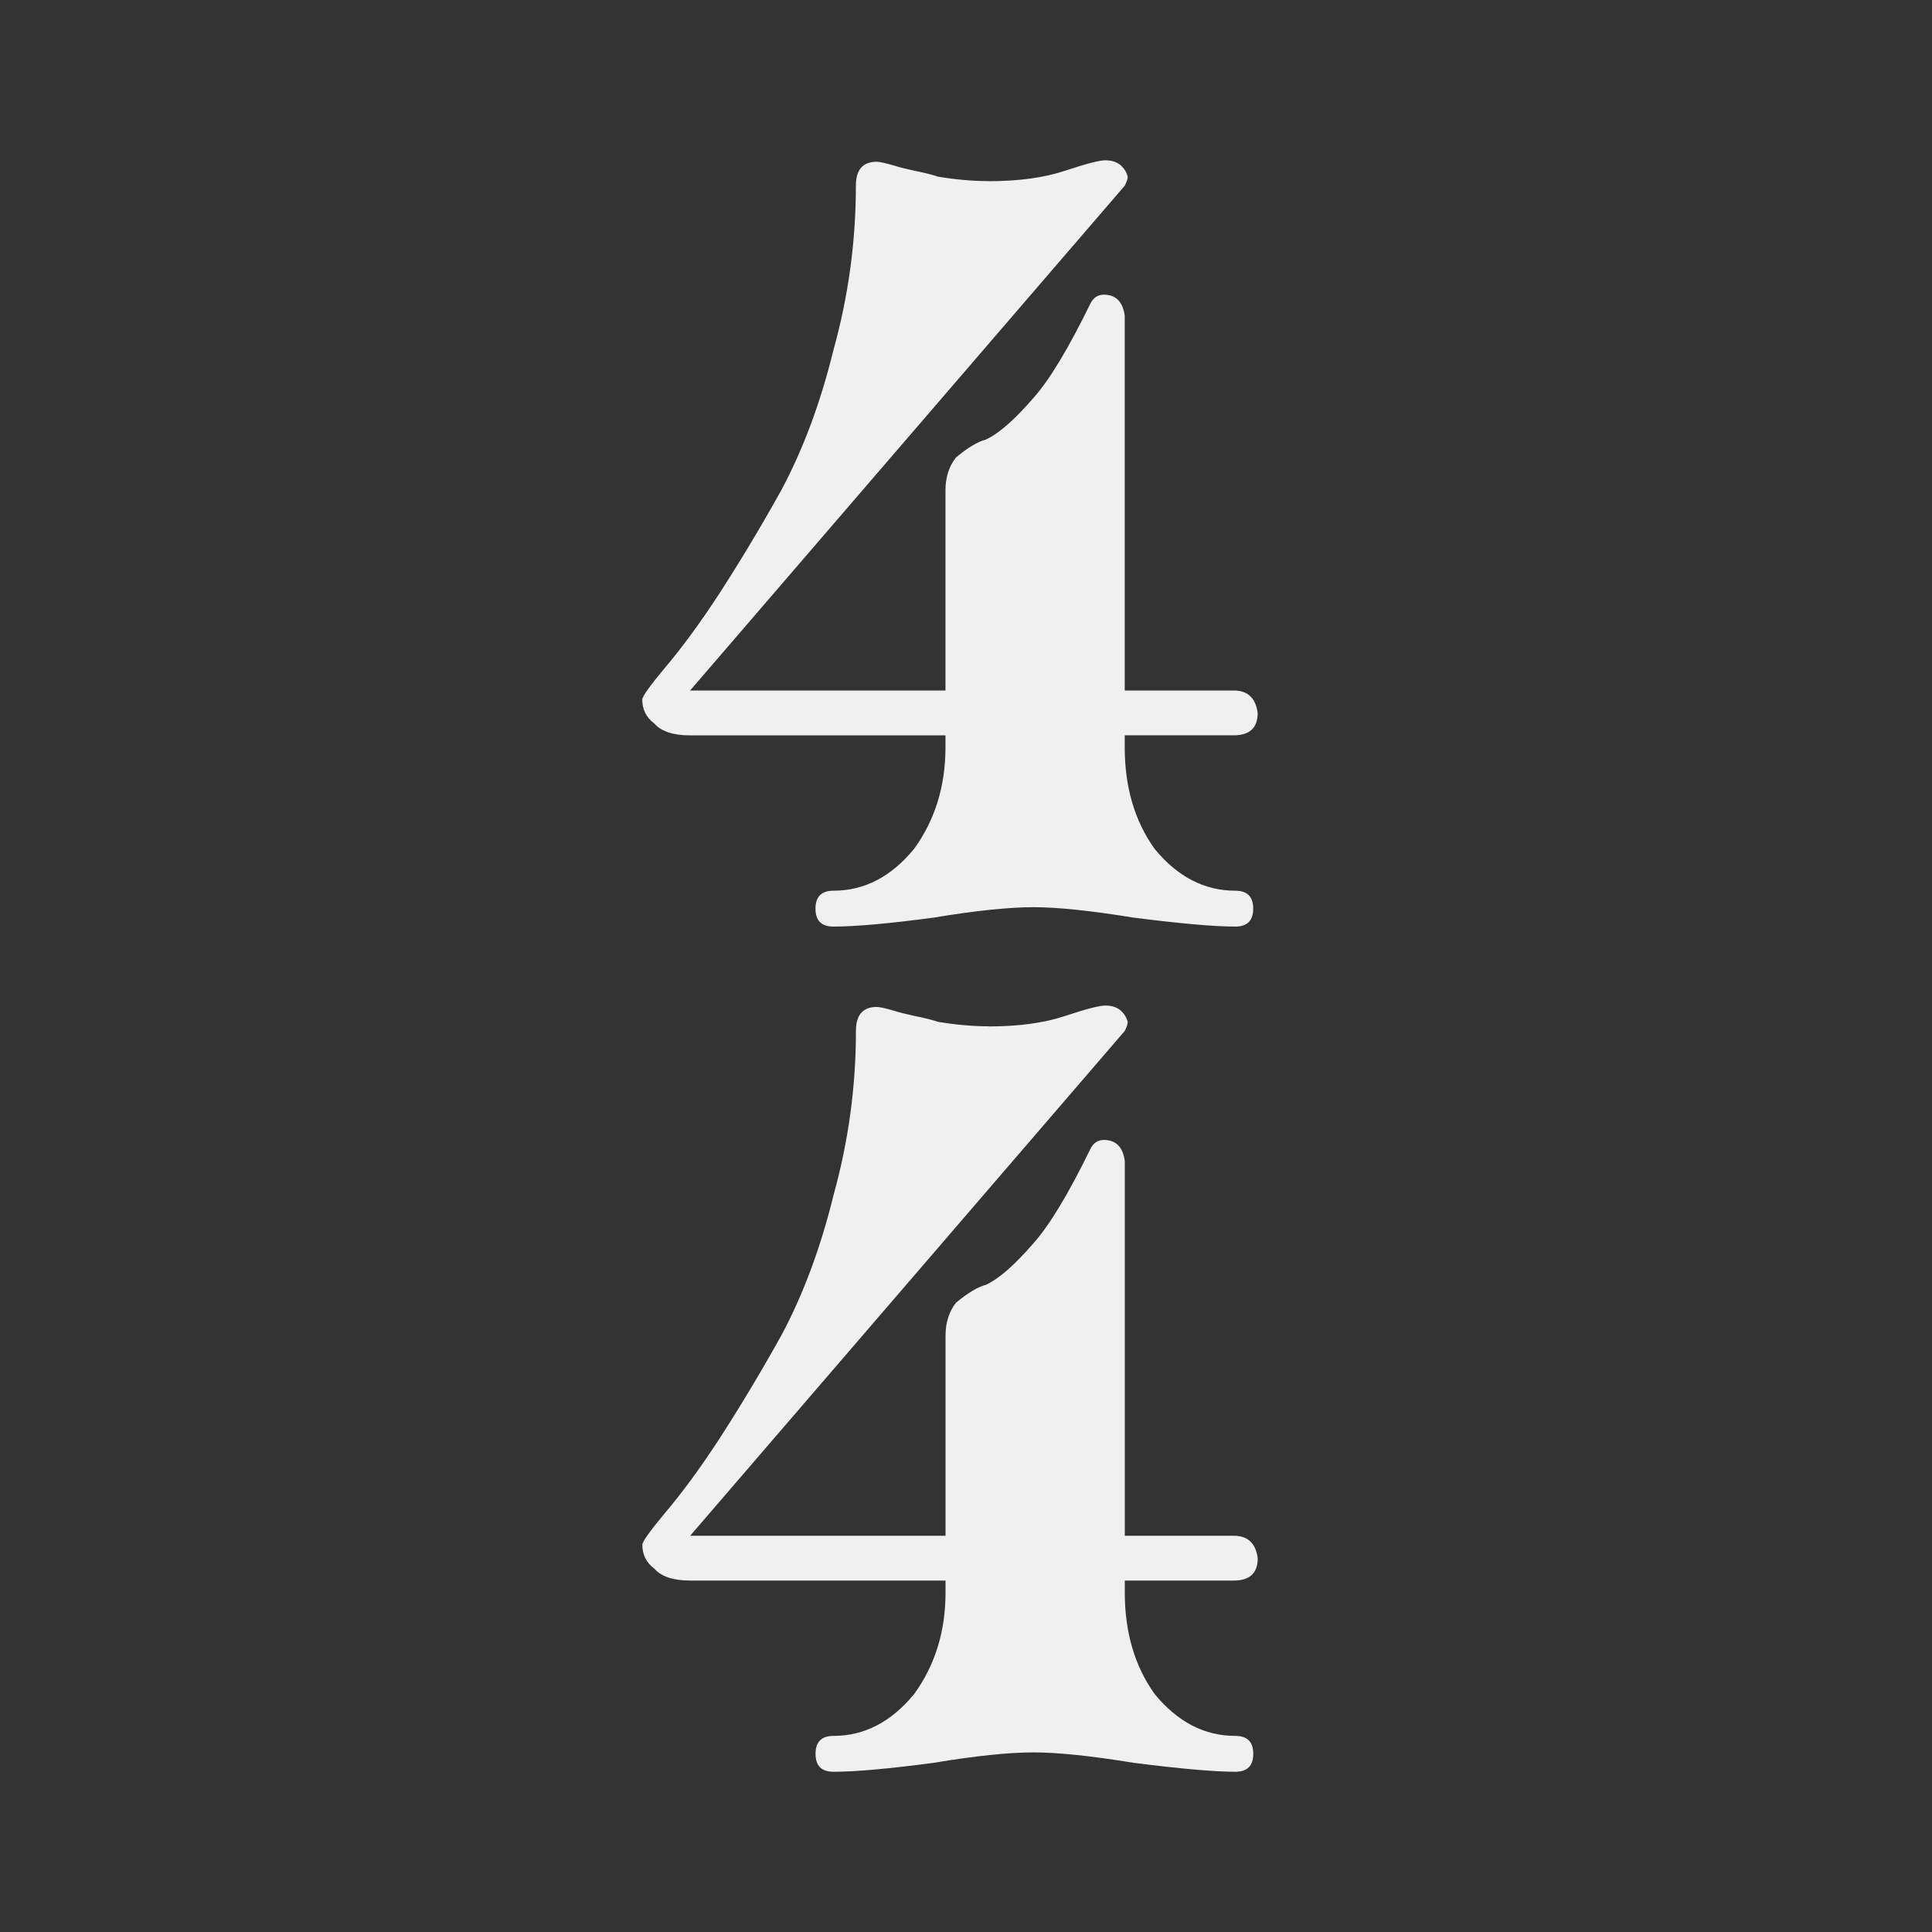 <?xml version="1.0" encoding="UTF-8" standalone="no"?>
<!-- Generator: Adobe Illustrator 21.0.2, SVG Export Plug-In . SVG Version: 6.00 Build 0)  -->

<svg
   xmlns:dc="http://purl.org/dc/elements/1.1/"
   xmlns:cc="http://creativecommons.org/ns#"
   xmlns:rdf="http://www.w3.org/1999/02/22-rdf-syntax-ns#"
   xmlns:svg="http://www.w3.org/2000/svg"
   xmlns="http://www.w3.org/2000/svg"
   xmlns:sodipodi="http://sodipodi.sourceforge.net/DTD/sodipodi-0.dtd"
   xmlns:inkscape="http://www.inkscape.org/namespaces/inkscape"
   version="1.1"
   id="Calque_1"
   x="0px"
   y="0px"
   viewBox="0 0 32 32"
   xml:space="preserve"
   sodipodi:docname="time_signature_off.svg"
   width="32"
   height="32"
   inkscape:version="0.92.4 5da689c313, 2019-01-14"><rect x="0" y="0" width="32" height="32" fill="#333333" stroke="none"/><defs
   id="defs15" /><sodipodi:namedview
   pagecolor="#ffffff"
   bordercolor="#666666"
   borderopacity="1"
   objecttolerance="10"
   gridtolerance="10"
   guidetolerance="10"
   inkscape:pageopacity="0"
   inkscape:pageshadow="2"
   inkscape:window-width="1920"
   inkscape:window-height="1015"
   id="namedview13"
   showgrid="false"
   inkscape:zoom="7.9169339"
   inkscape:cx="-3.5949557"
   inkscape:cy="9.2073491"
   inkscape:window-x="0"
   inkscape:window-y="0"
   inkscape:window-maximized="1"
   inkscape:current-layer="layer2" />
<style
   type="text/css"
   id="style2">
	.st0{display:none;fill:#3D3D3D;}
	.st1{display:none;fill:#000100;}
	.st2{fill:#808080;}
</style>
<title
   id="title4">boutons</title>
<rect
   x="0.5"
   y="3.6"
   class="st0"
   width="27.9"
   height="27.9"
   id="rect6"
   style="display:none;fill:#3d3d3d" />
<path
   class="st1"
   d="M 28.9,32 H 0 V 3.1 H 28.9 Z M 1,31 H 27.9 V 4.1 H 1 Z"
   id="path8"
   inkscape:connector-curvature="0"
   style="display:none;fill:#000100" />

<g
   inkscape:groupmode="layer"
   id="layer2"
   inkscape:label="Icon"><g
     transform="translate(0,3.1)"
     aria-label=" "
     style="display:inline;font-style:normal;font-variant:normal;font-weight:normal;font-stretch:normal;font-size:25.333px;line-height:14px;font-family:MScore;-inkscape-font-specification:'MScore, Normal';font-variant-ligatures:normal;font-variant-caps:normal;font-variant-numeric:normal;font-feature-settings:normal;text-align:start;letter-spacing:0px;word-spacing:0px;writing-mode:lr-tb;text-anchor:start;fill:#f0f0f0;fill-opacity:1;stroke:none"
     id="text49"><path
       d="m 16.378,-0.099 q 0.742,0 1.262,-0.173 0.52,-0.173 0.668,-0.173 0.173,0 0.272,0.099 0.074,0.074 0.099,0.173 0,0.049 -0.049,0.148 L 11.43,8.337 h 4.23 V 5.022 q 0,-0.322 0.173,-0.544 0.297,-0.247 0.495,-0.297 0.322,-0.148 0.792,-0.693 0.396,-0.445 0.94,-1.559 0.074,-0.148 0.223,-0.148 0.297,0 0.346,0.346 v 6.21 h 1.806 q 0.346,0 0.396,0.371 0,0.371 -0.396,0.371 h -1.806 V 9.278 q 0,0.99 0.495,1.682 0.569,0.693 1.336,0.693 0.297,0 0.297,0.297 0,0.297 -0.297,0.297 -0.52,0 -1.682,-0.148 -1.064,-0.173 -1.658,-0.173 -0.618,0 -1.658,0.173 -1.113,0.148 -1.658,0.148 -0.297,0 -0.297,-0.297 0,-0.297 0.297,-0.297 0.767,0 1.336,-0.693 0.52,-0.717 0.52,-1.682 V 9.08 h -4.23 q -0.421,0 -0.594,-0.198 -0.198,-0.148 -0.198,-0.396 0,-0.074 0.371,-0.52 0.421,-0.495 0.891,-1.212 0.544,-0.841 1.039,-1.732 0.544,-1.014 0.866,-2.326 0.371,-1.336 0.371,-2.721 0,-0.396 0.346,-0.396 0.074,0 0.322,0.074 0.074,0.025 0.297,0.074 0.247,0.049 0.396,0.099 0.445,0.074 0.841,0.074 z"
       style="fill:#f0f0f0;fill-opacity:1"
       id="path27" /><path
       d="m 16.378,13.901 q 0.742,0 1.262,-0.173 0.52,-0.173 0.668,-0.173 0.173,0 0.272,0.099 0.074,0.074 0.099,0.173 0,0.049 -0.049,0.148 l -7.199,8.362 h 4.23 v -3.315 q 0,-0.322 0.173,-0.544 0.297,-0.247 0.495,-0.297 0.322,-0.148 0.792,-0.693 0.396,-0.445 0.94,-1.559 0.074,-0.148 0.223,-0.148 0.297,0 0.346,0.346 V 22.337 h 1.806 q 0.346,0 0.396,0.371 0,0.371 -0.396,0.371 h -1.806 v 0.198 q 0,0.99 0.495,1.682 0.569,0.693 1.336,0.693 0.297,0 0.297,0.297 0,0.297 -0.297,0.297 -0.52,0 -1.682,-0.148 -1.064,-0.173 -1.658,-0.173 -0.618,0 -1.658,0.173 -1.113,0.148 -1.658,0.148 -0.297,0 -0.297,-0.297 0,-0.297 0.297,-0.297 0.767,0 1.336,-0.693 0.52,-0.717 0.52,-1.682 v -0.198 h -4.23 q -0.421,0 -0.594,-0.198 -0.198,-0.148 -0.198,-0.396 0,-0.074 0.371,-0.52 0.421,-0.495 0.891,-1.212 0.544,-0.841 1.039,-1.732 0.544,-1.014 0.866,-2.326 0.371,-1.336 0.371,-2.721 0,-0.396 0.346,-0.396 0.074,0 0.322,0.074 0.074,0.025 0.297,0.074 0.247,0.049 0.396,0.099 0.445,0.074 0.841,0.074 z"
       style="fill:#f0f0f0;fill-opacity:1"
       id="path29" /></g></g></svg>
